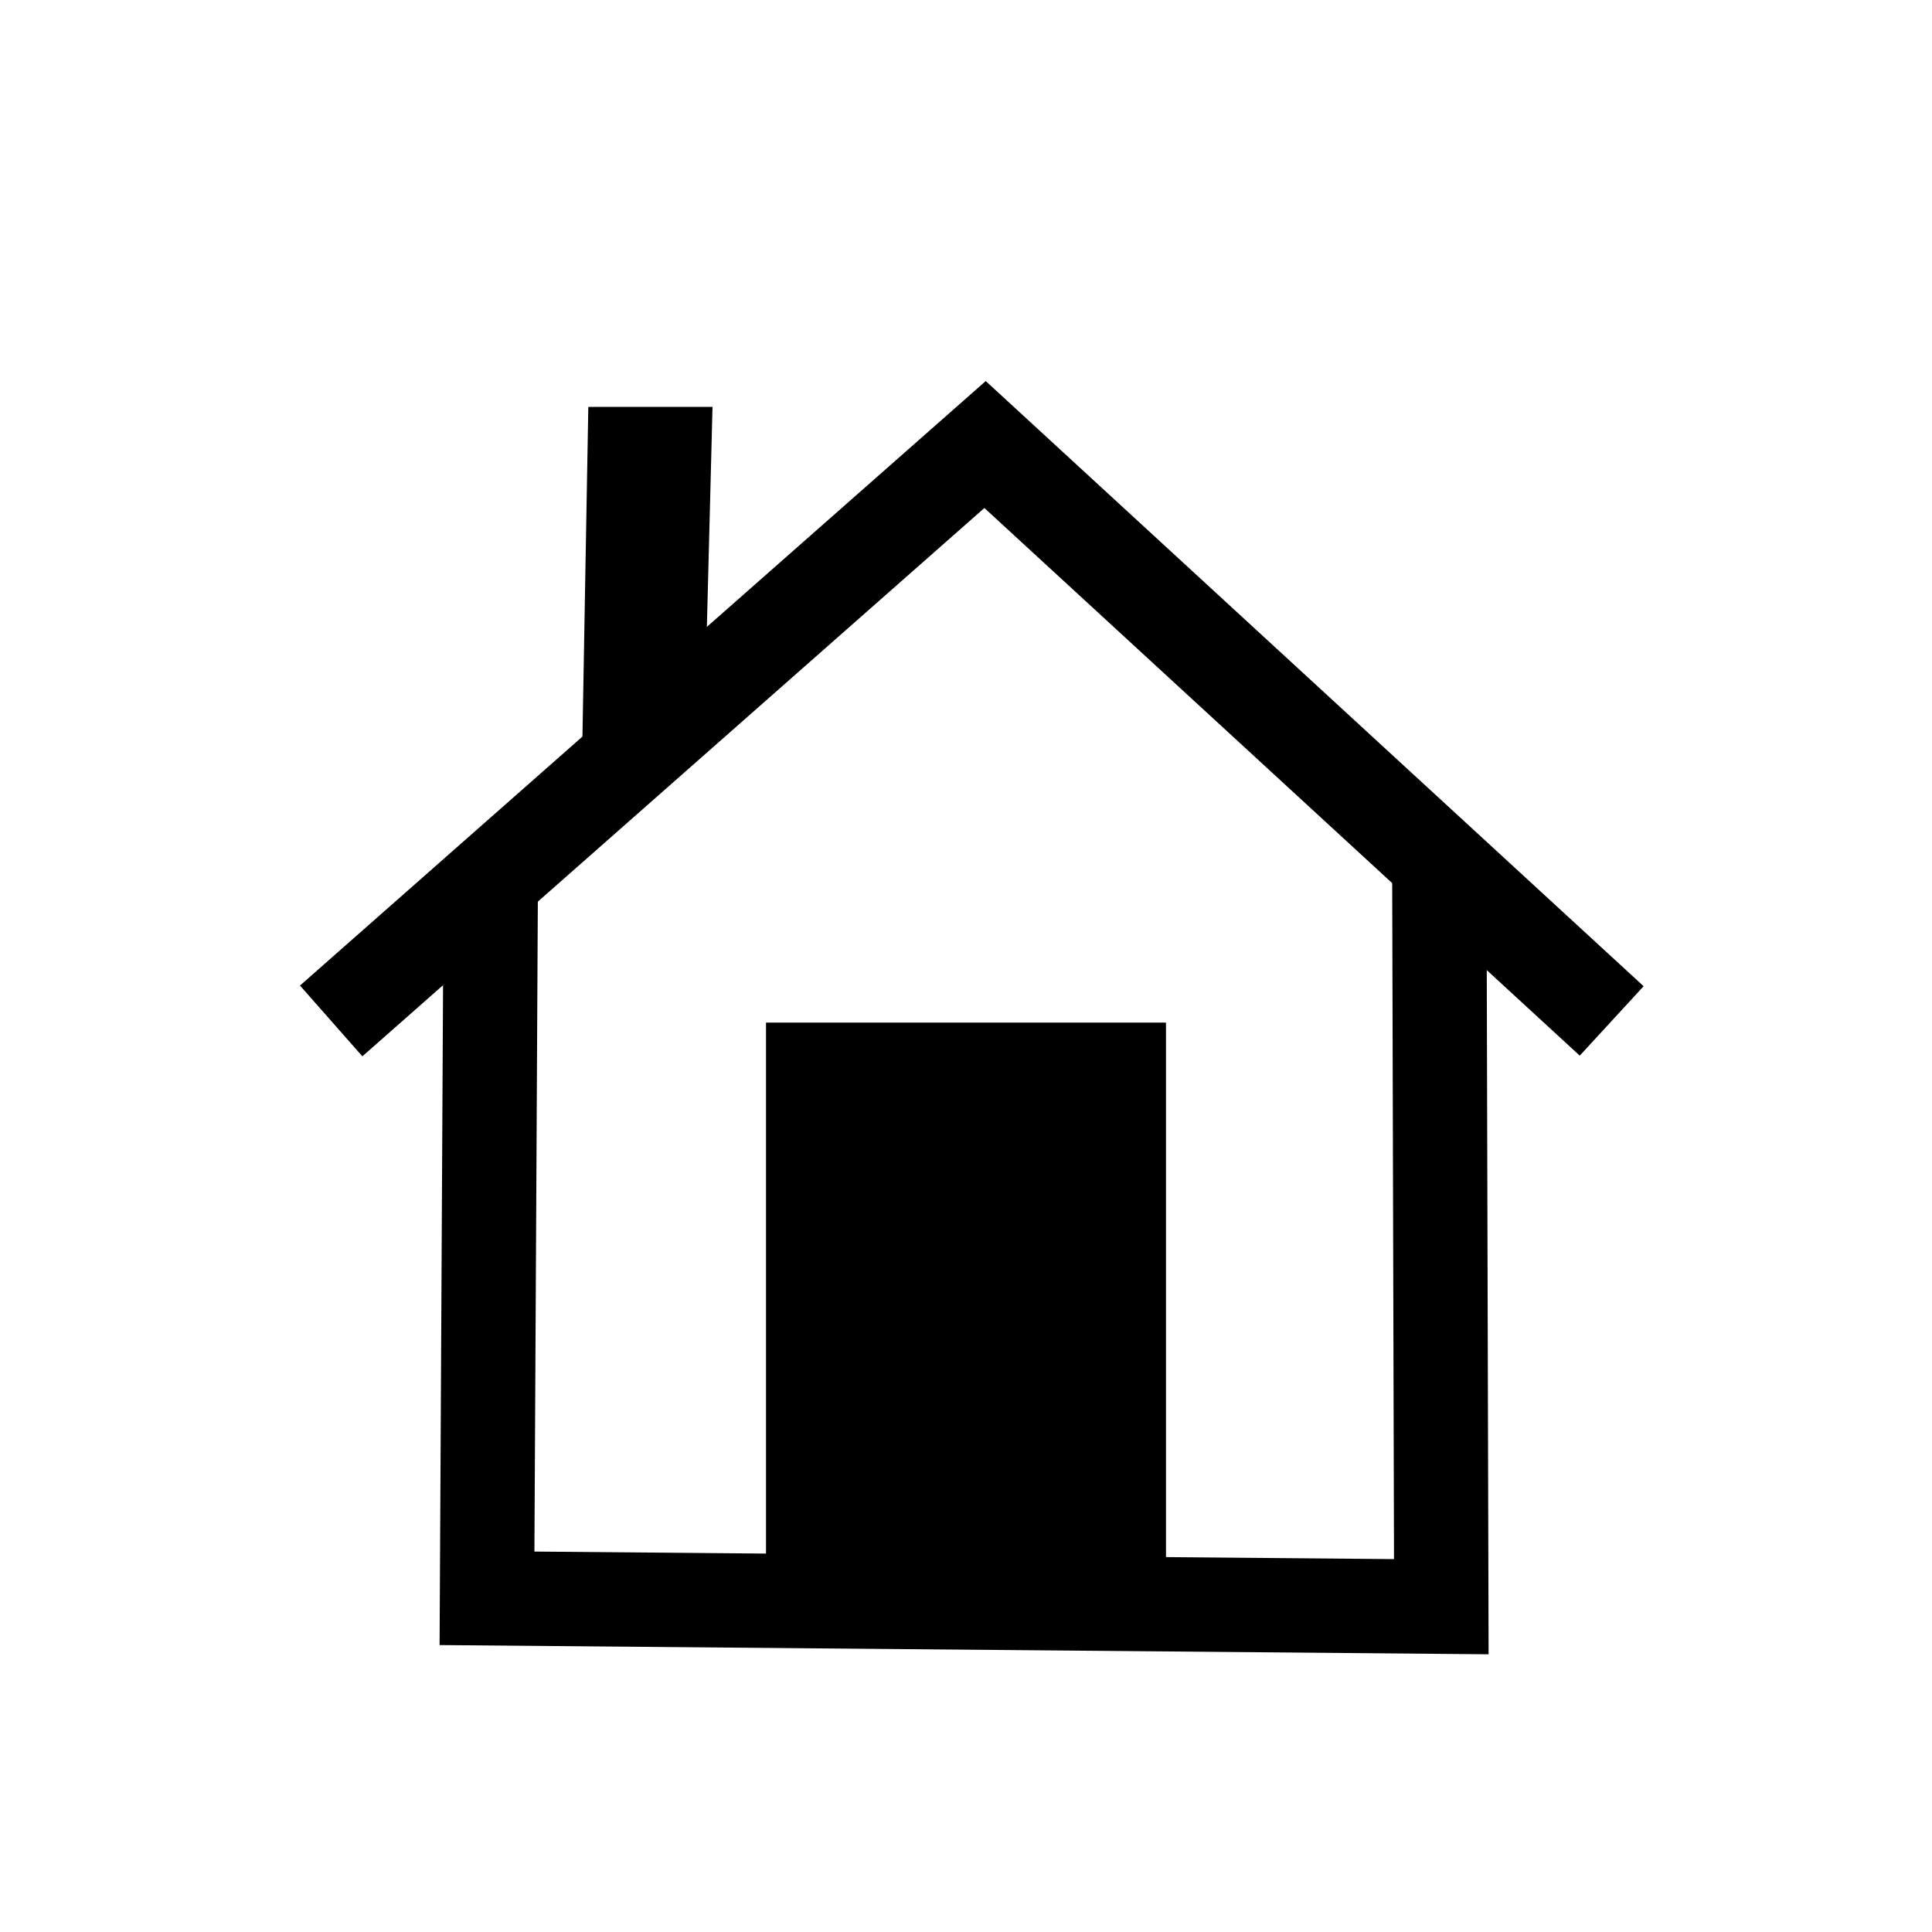 <?xml version="1.0" encoding="UTF-8" standalone="no"?>
<svg width="512px" height="512px" viewBox="0 0 512 512" version="1.1" xmlns="http://www.w3.org/2000/svg" xmlns:xlink="http://www.w3.org/1999/xlink" xmlns:sketch="http://www.bohemiancoding.com/sketch/ns">
    <!-- Generator: Sketch 3.3.1 (12002) - http://www.bohemiancoding.com/sketch -->
    <title>in_model</title>
    <desc>Created with Sketch.</desc>
    <defs></defs>
    <g id="Page-1" stroke="none" stroke-width="1" fill="none" fill-rule="evenodd" sketch:type="MSPage">
        <g id="in_model" sketch:type="MSArtboardGroup">
            <path d="M427.113,270.559 L261.051,117.805 L87.766,270.559" id="Path-2001" stroke="#000000" stroke-width="25" sketch:type="MSShapeGroup"></path>
            <path d="M130.059,233.68 L129.059,423.57 L381.961,425.793 L381.441,231.613" id="Path-2002" stroke="#000000" stroke-width="25" sketch:type="MSShapeGroup"></path>
            <rect id="door" fill="#000000" sketch:type="MSShapeGroup" x="203" y="271" width="106" height="155"></rect>
            <path d="M154.313,197.588 L187.273,168.393 L188.824,107.838 L155.908,107.838 L154.313,197.588 Z" id="Path-2003" fill="#000000" sketch:type="MSShapeGroup"></path>
        </g>
    </g>
</svg>